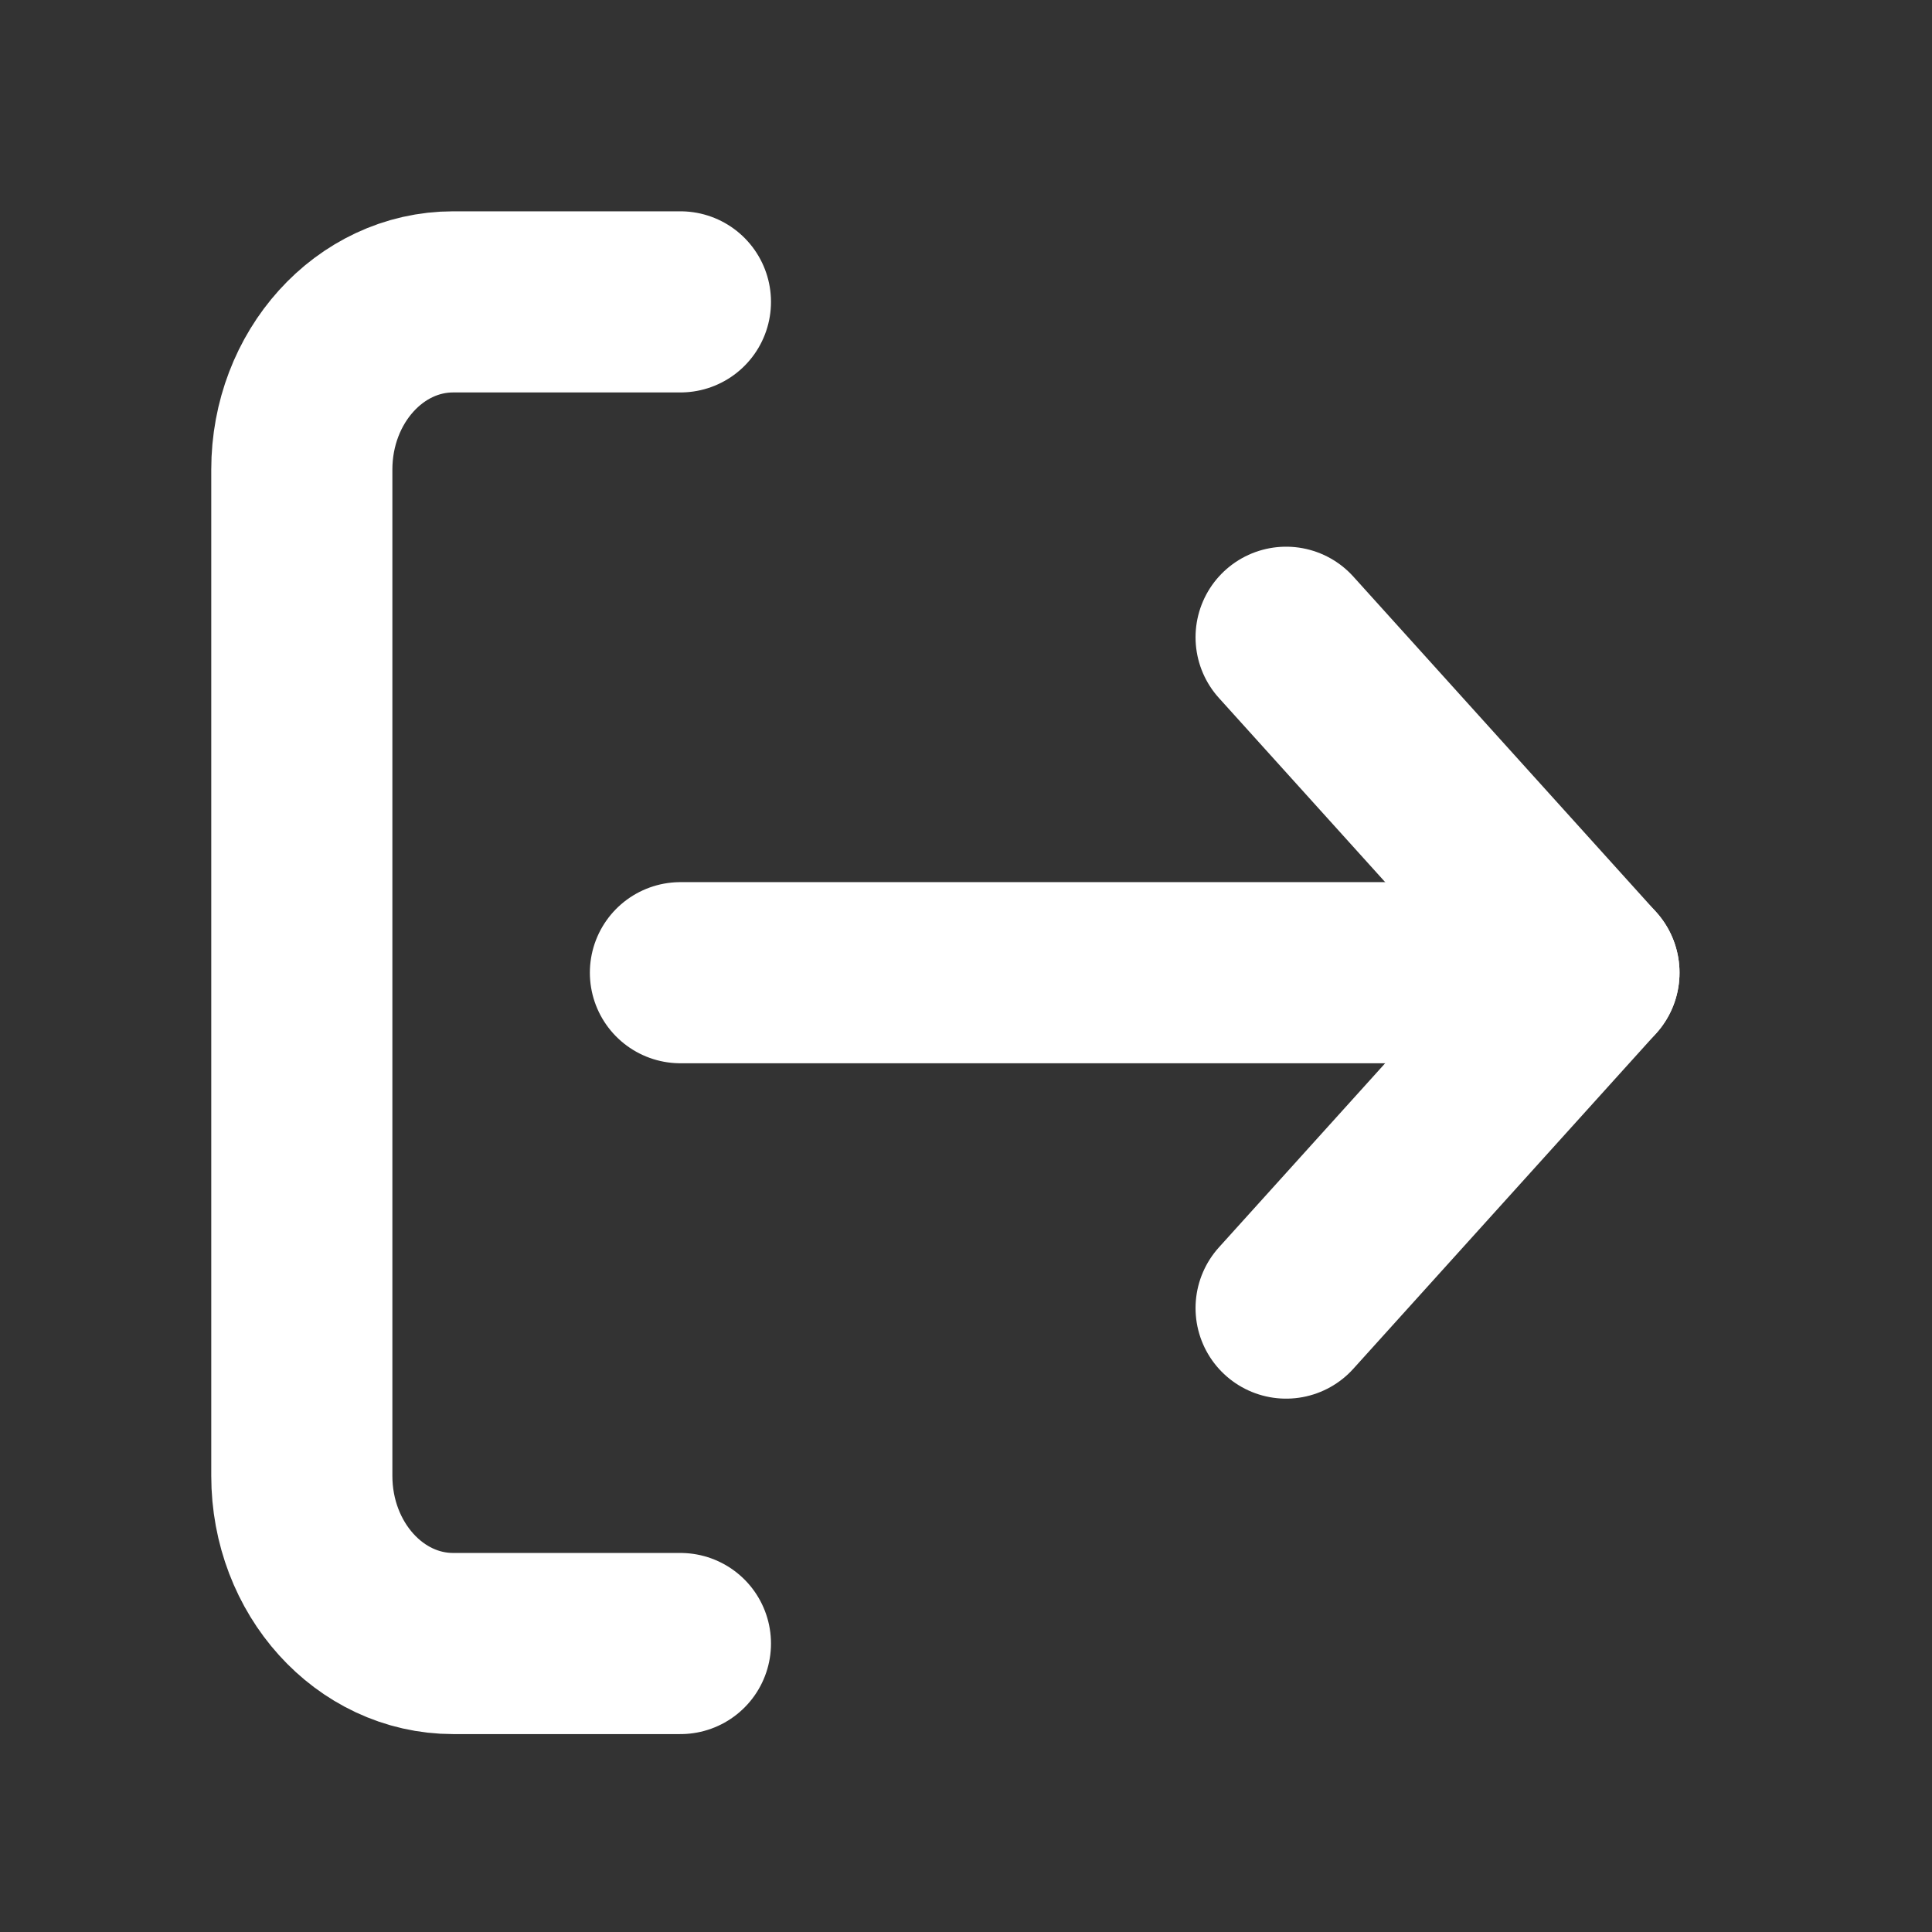 <svg width="32" height="32" viewBox="0 0 32 32" fill="none" xmlns="http://www.w3.org/2000/svg">
<rect x="0" y="0" width="32" height="32" fill="#333333" stroke="none"/>
<path d="M11.27 27.222L7.507 27.222C6.122 27.222 4.999 25.979 4.999 24.444L4.999 7.778C4.999 6.244 6.122 5 7.507 5L11.27 5" stroke="white" stroke-width="3" stroke-linecap="round" stroke-linejoin="round"/>
<path d="M21.302 21.666L26.318 16.111L21.302 10.555" stroke="white" stroke-width="3" stroke-linecap="round" stroke-linejoin="round"/>
<path d="M26.318 16.111L11.27 16.111" stroke="white" stroke-width="3" stroke-linecap="round" stroke-linejoin="round"/>
</svg>
